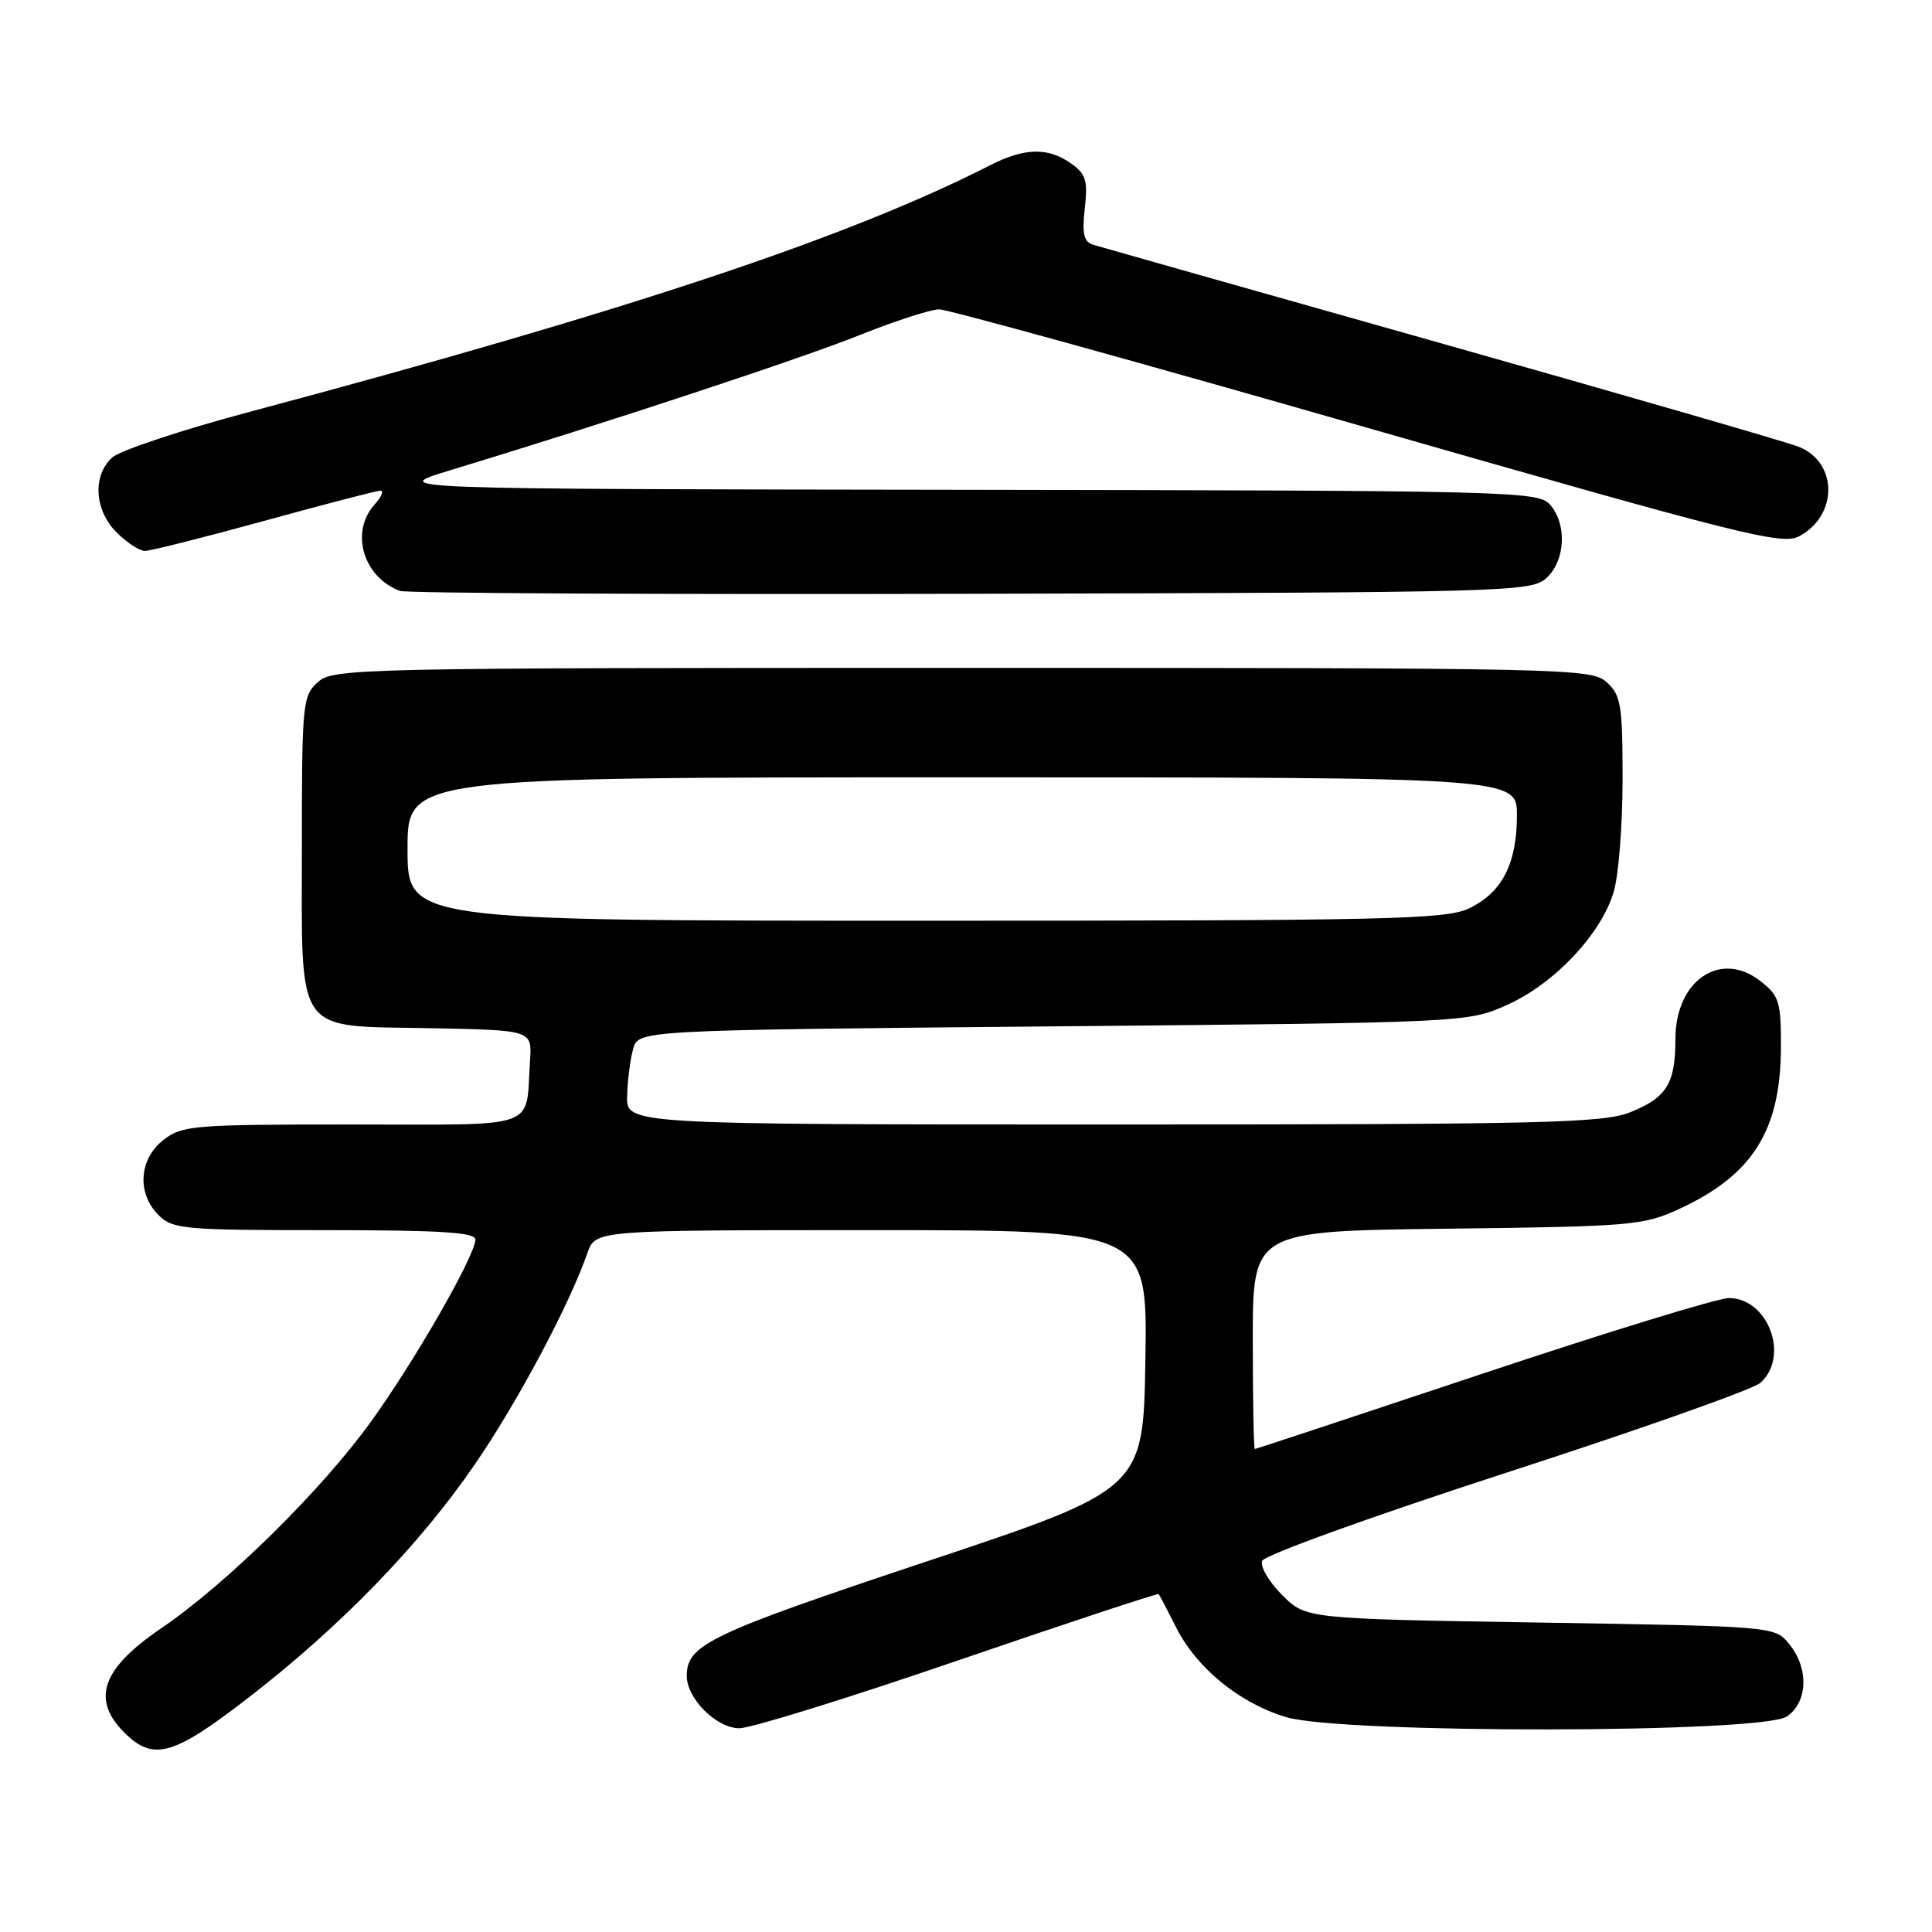 <?xml version="1.0" encoding="UTF-8" standalone="no"?>
<!DOCTYPE svg PUBLIC "-//W3C//DTD SVG 1.1//EN" "http://www.w3.org/Graphics/SVG/1.1/DTD/svg11.dtd" >
<svg xmlns="http://www.w3.org/2000/svg" xmlns:xlink="http://www.w3.org/1999/xlink" version="1.1" viewBox="0 0 256 256">
 <g >
 <path fill="currentColor"
d=" M 32.95 224.93 C 45.13 215.51 55.61 204.71 62.95 193.99 C 68.61 185.74 75.46 172.87 77.84 166.02 C 78.90 163.00 78.90 163.00 115.47 163.00 C 152.05 163.00 152.05 163.00 151.77 180.17 C 151.50 197.34 151.50 197.34 122.64 206.95 C 94.00 216.50 91.00 217.93 91.00 222.06 C 91.00 225.08 94.94 229.00 97.97 229.00 C 99.52 229.00 112.60 224.94 127.04 219.98 C 141.49 215.03 153.40 211.09 153.53 211.23 C 153.65 211.38 154.70 213.37 155.85 215.65 C 158.57 221.05 164.26 225.69 170.43 227.53 C 177.88 229.75 233.59 229.68 236.78 227.44 C 239.56 225.50 239.70 221.09 237.09 217.86 C 235.18 215.50 235.18 215.50 204.11 215.00 C 173.03 214.50 173.03 214.50 169.88 211.34 C 168.14 209.60 166.95 207.57 167.24 206.82 C 167.53 206.07 181.91 200.88 199.63 195.13 C 217.16 189.45 232.29 184.10 233.25 183.24 C 237.18 179.76 234.30 172.00 229.08 172.00 C 227.64 172.00 212.98 176.50 196.50 182.00 C 180.02 187.50 166.42 192.00 166.27 192.00 C 166.12 192.00 166.00 185.50 166.00 177.56 C 166.00 163.12 166.00 163.12 191.75 162.81 C 216.15 162.52 217.76 162.38 222.49 160.20 C 232.22 155.71 235.94 149.82 235.98 138.82 C 236.00 132.74 235.76 131.95 233.29 130.02 C 227.99 125.84 222.00 129.90 222.00 137.68 C 222.00 143.58 220.85 145.44 216.01 147.38 C 212.42 148.81 204.59 149.00 147.48 149.00 C 83.00 149.00 83.00 149.00 83.10 145.25 C 83.15 143.19 83.51 140.38 83.89 139.00 C 84.59 136.50 84.59 136.50 139.54 136.00 C 194.50 135.50 194.50 135.50 199.79 133.11 C 206.01 130.30 212.15 123.77 213.82 118.19 C 214.47 116.03 215.00 109.33 215.00 103.29 C 215.00 93.40 214.79 92.12 212.90 90.40 C 210.86 88.56 208.00 88.50 127.50 88.50 C 47.00 88.50 44.14 88.56 42.10 90.40 C 40.10 92.22 40.00 93.25 40.00 112.04 C 40.00 137.50 38.87 135.90 57.00 136.24 C 70.50 136.50 70.50 136.50 70.23 140.50 C 69.62 149.82 71.89 149.00 46.62 149.00 C 25.52 149.00 24.12 149.12 21.63 151.07 C 18.41 153.61 18.12 158.12 21.00 161.00 C 22.87 162.87 24.33 163.00 43.00 163.00 C 58.34 163.00 63.00 163.29 62.99 164.25 C 62.96 166.38 55.10 180.11 49.21 188.30 C 42.67 197.41 30.01 209.88 21.34 215.77 C 13.51 221.09 12.07 225.16 16.45 229.55 C 20.32 233.41 22.91 232.69 32.95 224.93 Z  M 204.90 76.60 C 207.44 74.29 207.67 69.40 205.35 66.83 C 203.77 65.09 199.97 65.00 127.60 64.90 C 51.50 64.80 51.50 64.80 59.50 62.36 C 80.42 56.01 106.32 47.45 113.94 44.39 C 118.59 42.53 123.31 41.00 124.44 40.99 C 125.57 40.99 151.12 48.05 181.20 56.69 C 230.92 70.95 236.14 72.27 238.41 71.05 C 243.57 68.29 243.53 61.25 238.34 59.20 C 236.78 58.58 215.48 52.42 191.00 45.50 C 166.52 38.59 145.77 32.71 144.88 32.44 C 143.60 32.05 143.36 31.02 143.74 27.61 C 144.16 23.90 143.89 23.04 141.89 21.64 C 138.84 19.50 135.77 19.57 131.21 21.89 C 112.44 31.46 83.31 41.16 33.12 54.56 C 24.11 56.96 15.89 59.69 14.87 60.62 C 12.23 63.01 12.50 67.59 15.45 70.55 C 16.80 71.90 18.49 73.00 19.21 73.00 C 19.93 73.00 27.03 71.21 35.01 69.02 C 42.98 66.82 49.91 65.02 50.40 65.02 C 50.90 65.01 50.57 65.82 49.65 66.83 C 46.36 70.47 48.10 76.47 53.00 78.30 C 53.83 78.61 87.87 78.78 128.65 78.68 C 200.02 78.51 202.87 78.43 204.90 76.60 Z  M 54.00 112.50 C 54.00 103.00 54.00 103.00 127.50 103.00 C 201.00 103.00 201.00 103.00 201.00 108.05 C 201.00 114.45 199.02 118.29 194.64 120.37 C 191.56 121.83 184.02 122.00 122.60 122.00 C 54.00 122.00 54.00 122.00 54.00 112.50 Z "/>
</g>
</svg>